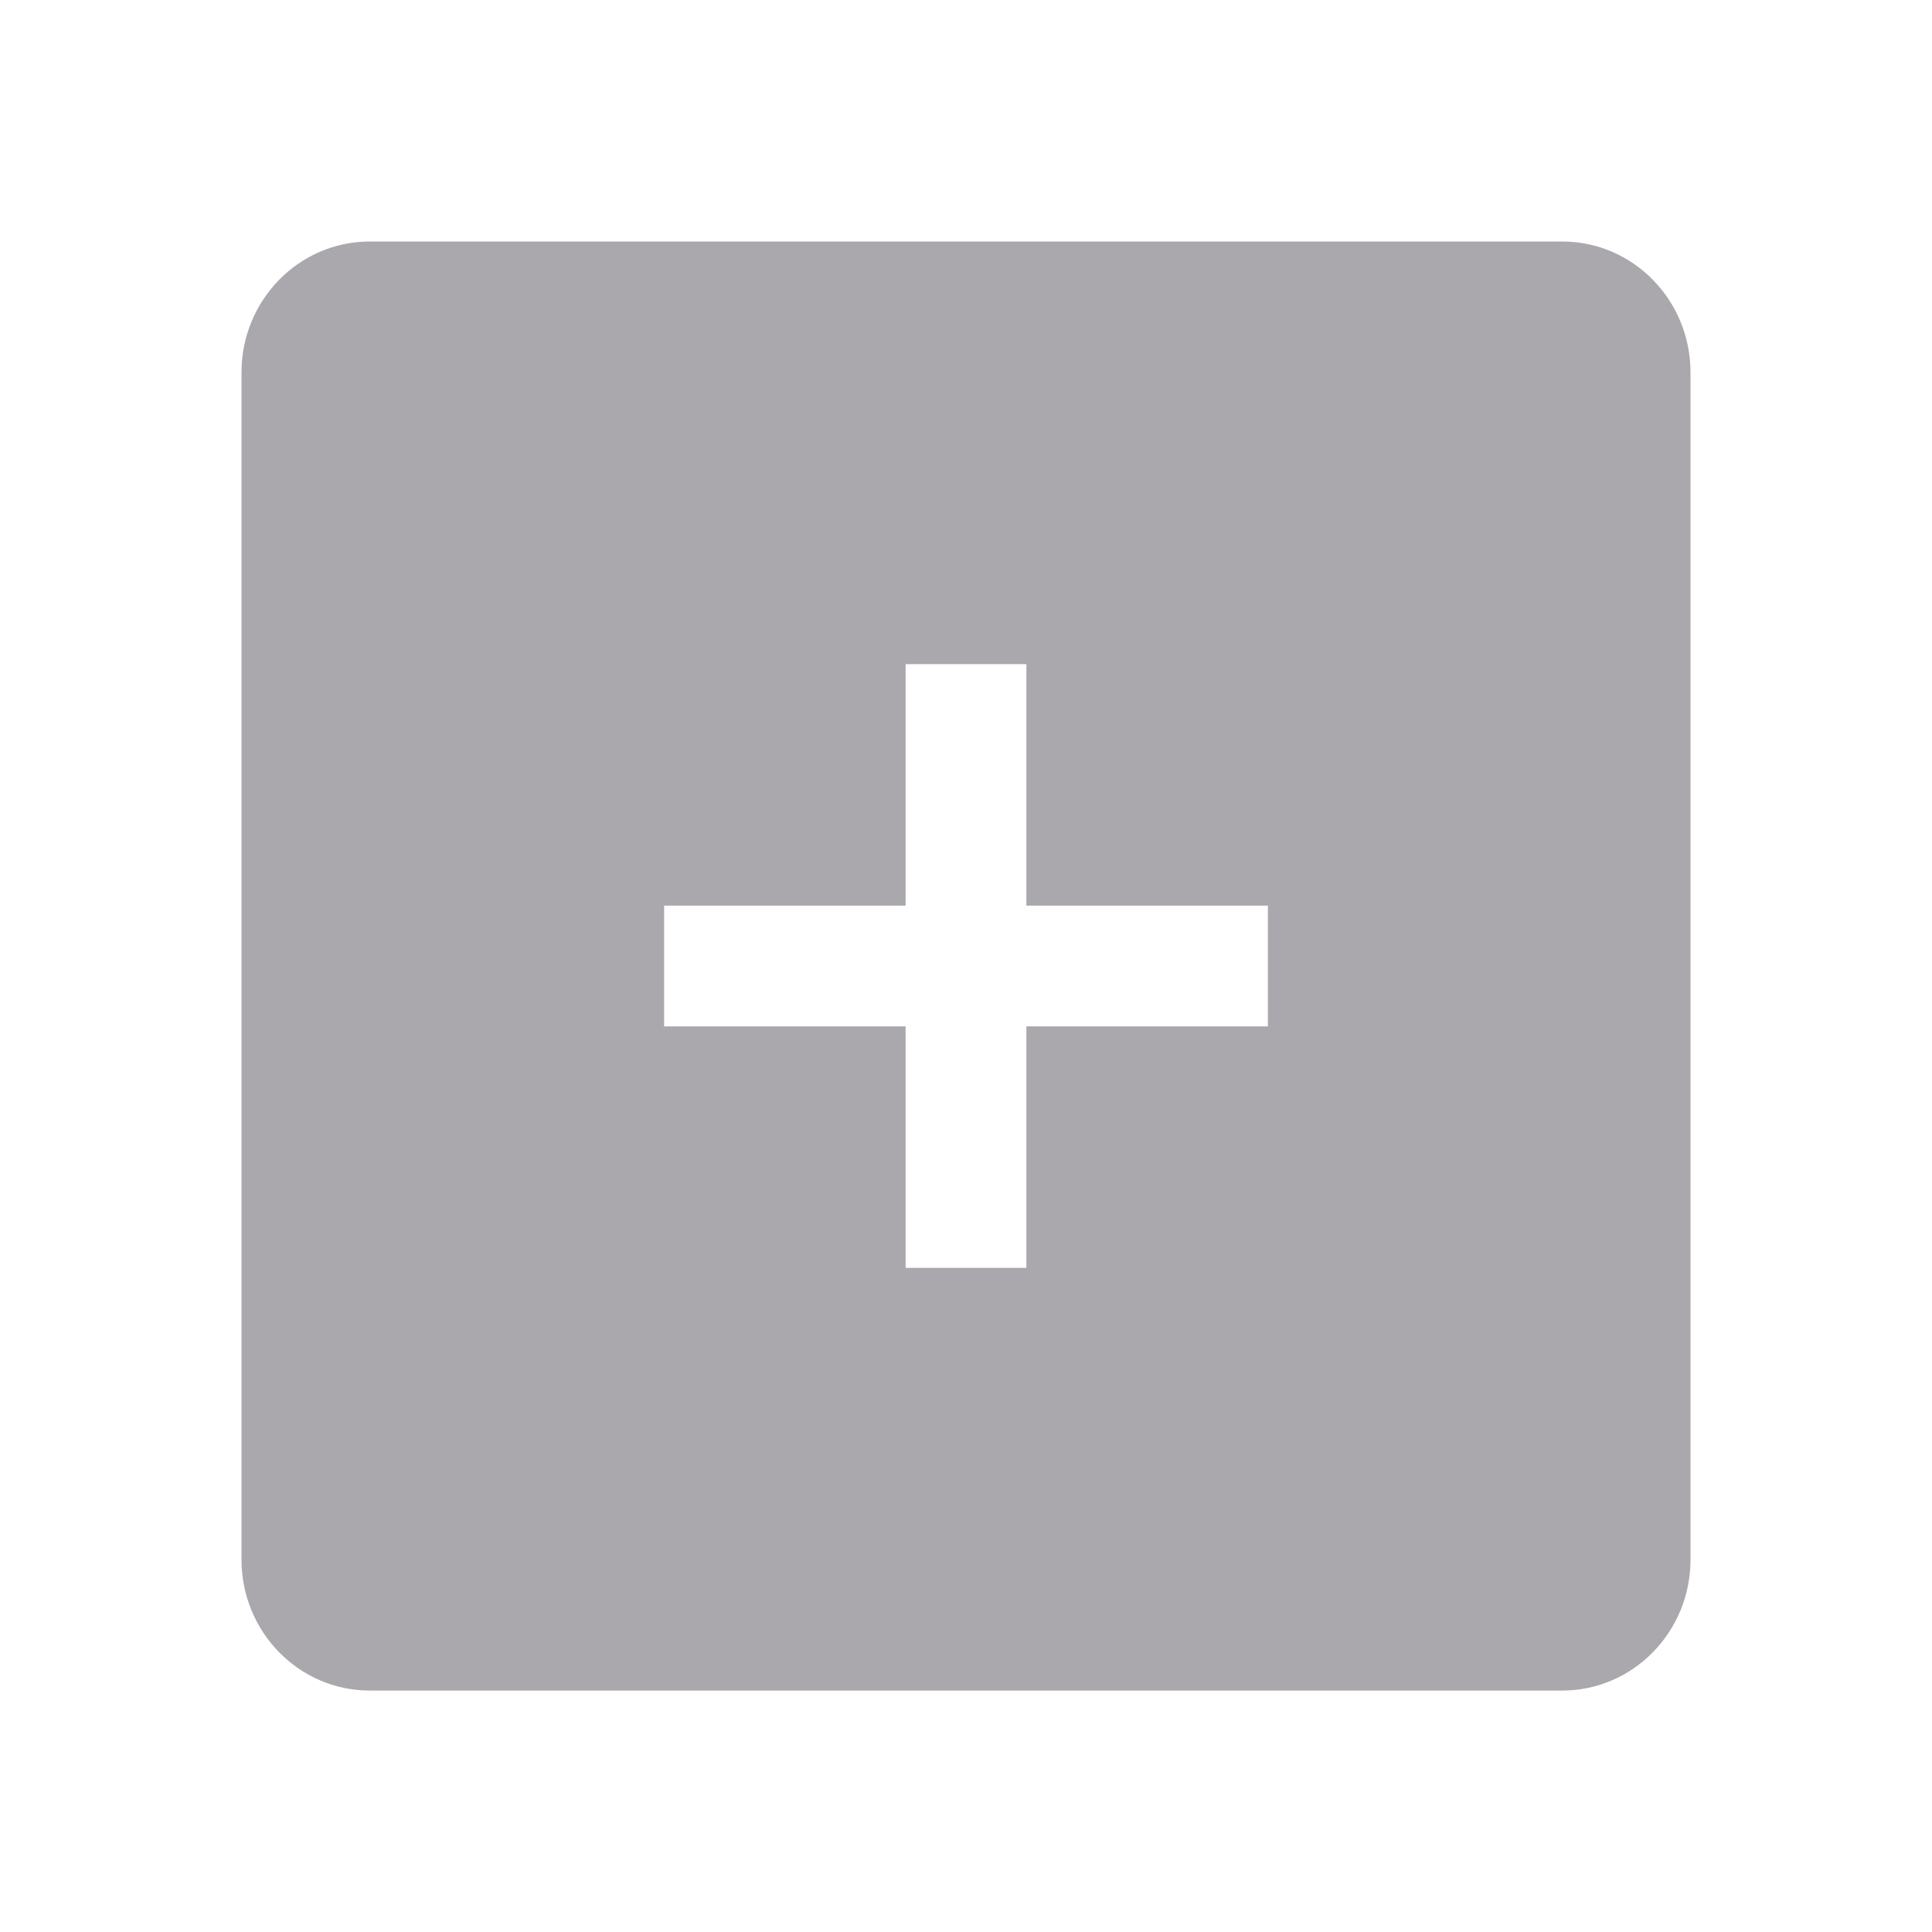 <svg height="32" viewBox="0 0 32 32" width="32" xmlns="http://www.w3.org/2000/svg"><path d="m6.125 4c-1.178 0-2.125.976-2.125 2.167v19.667c0 1.191.947 2.167 2.125 2.167h19.75c1.178 0 2.125-.976 2.125-2.167v-19.667c0-1.191-.947-2.167-2.125-2.167zm8.875 7h2v4h4l-0 2h-4l0 4h-2l-0-4h-4l0-2h4z" fill="#aaa8ac" stroke-width="1.333"/></svg>